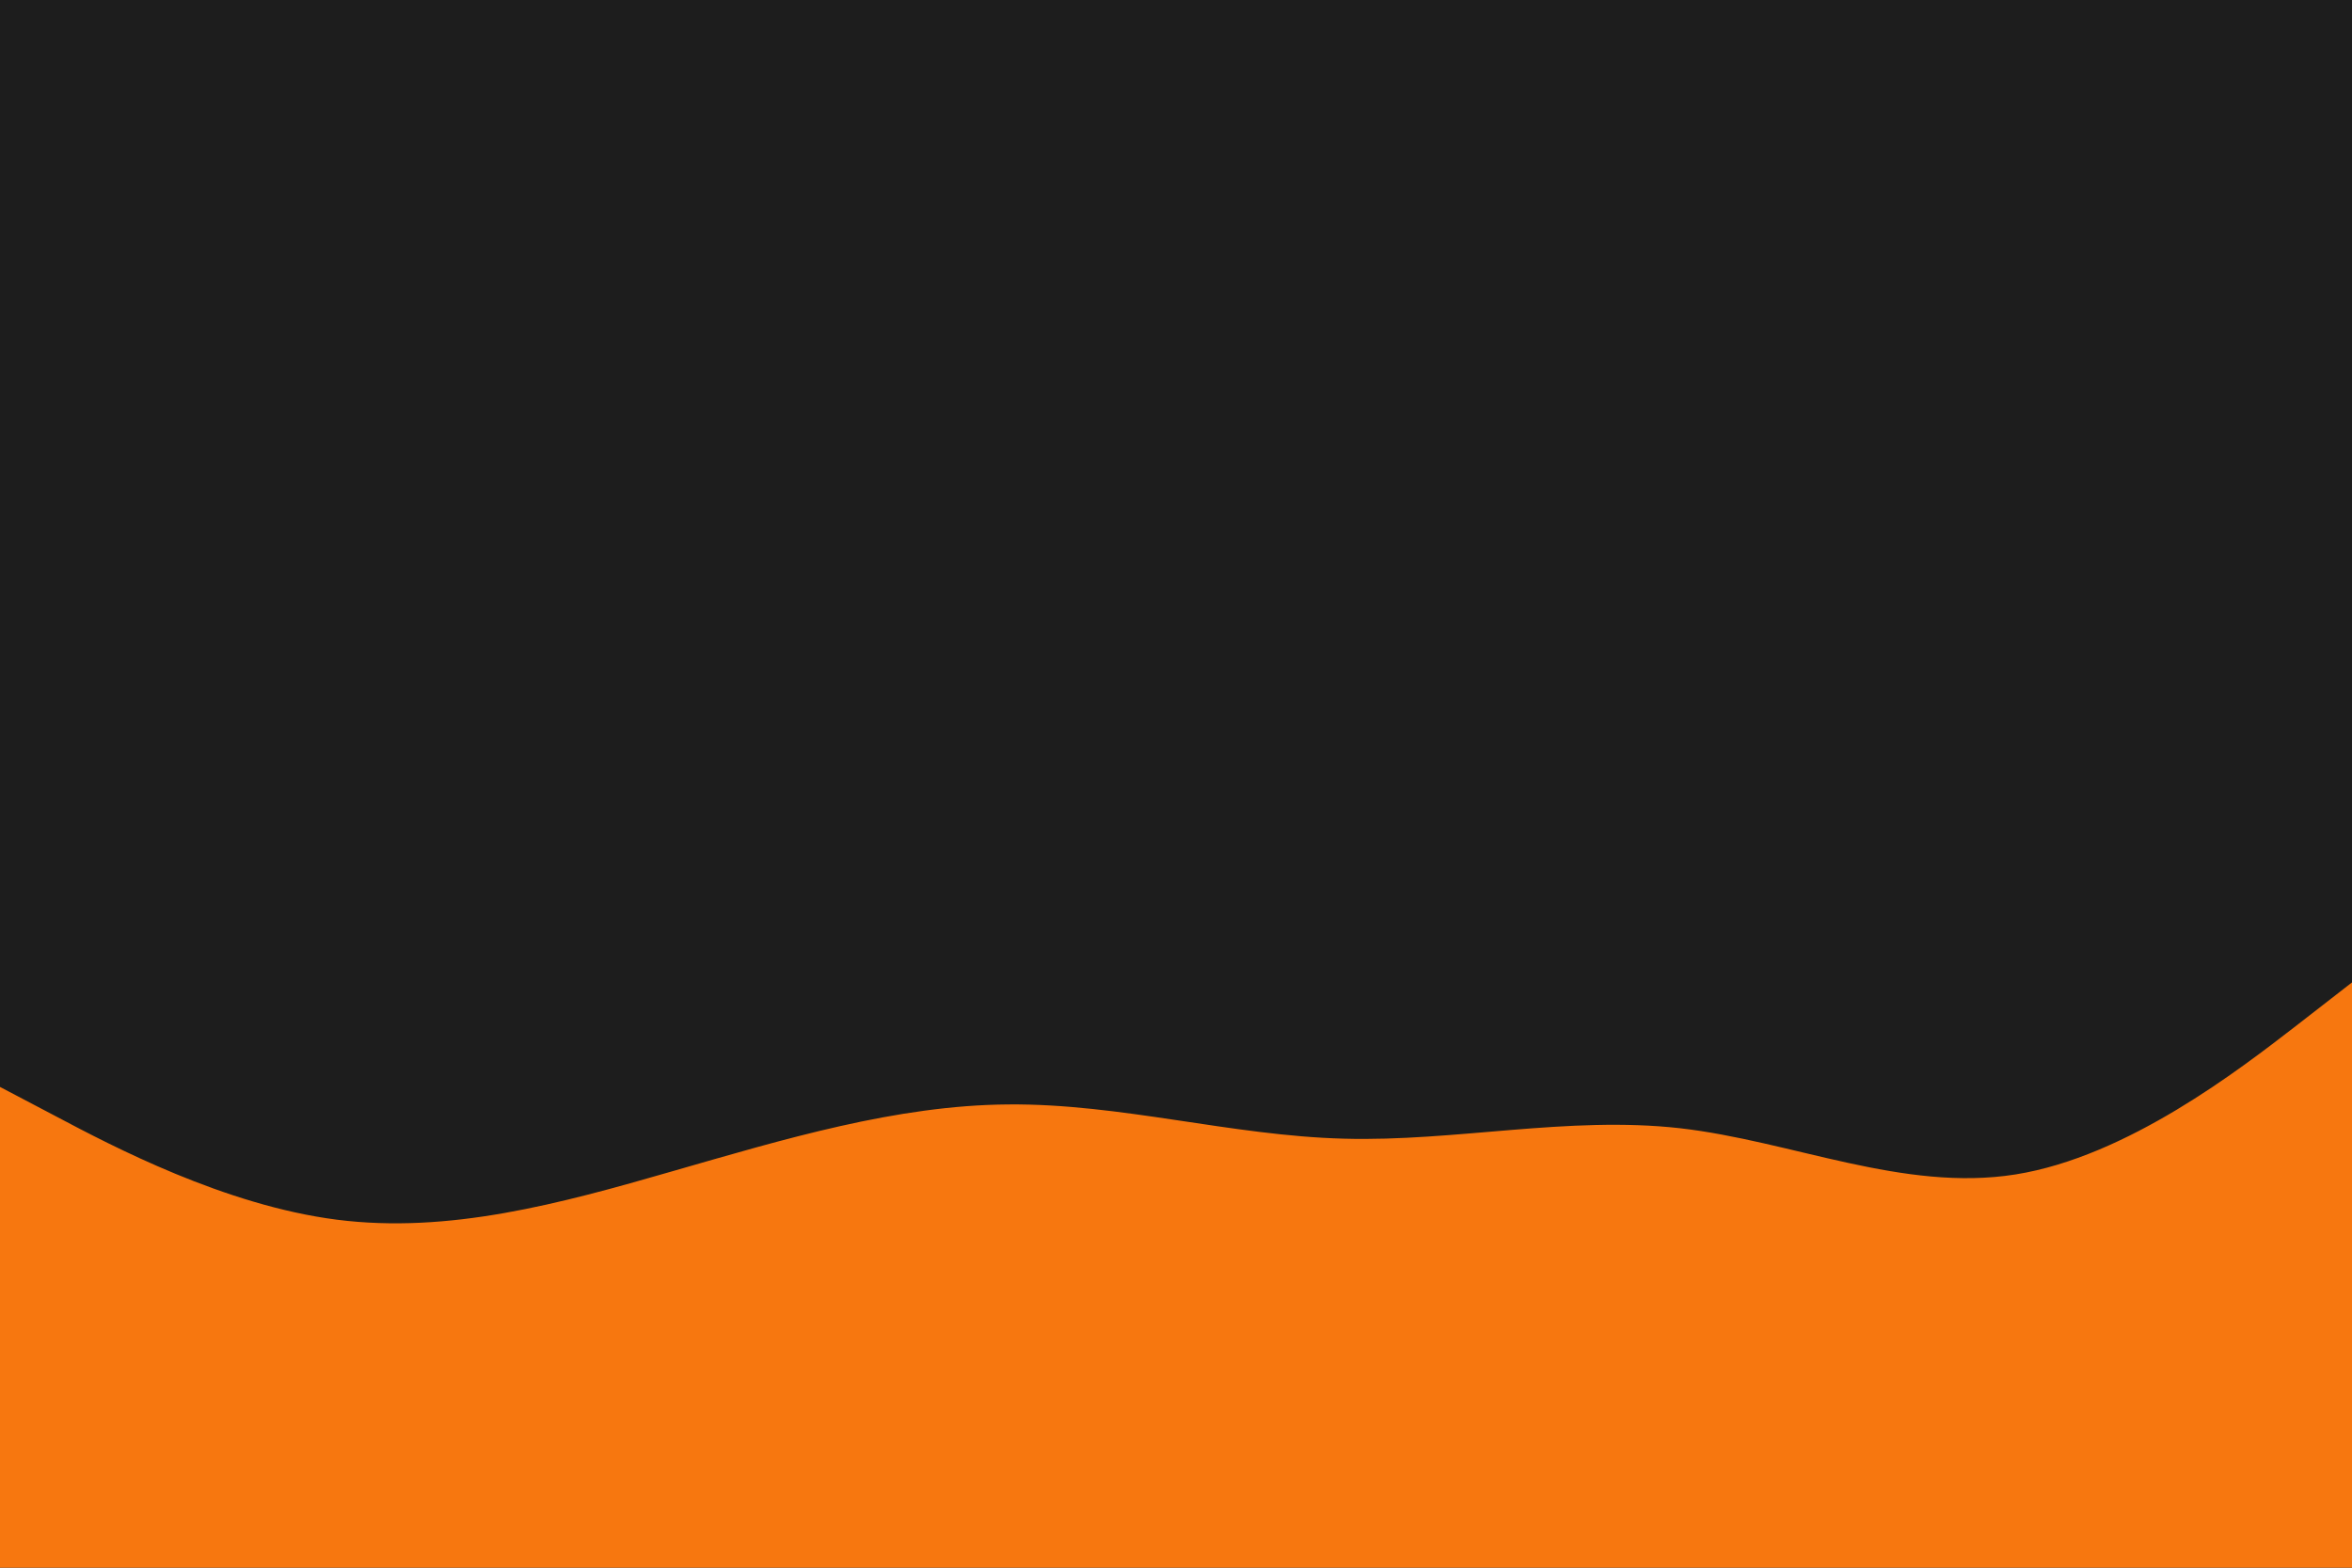 <svg id="visual" viewBox="0 0 900 600" width="900" height="600" xmlns="http://www.w3.org/2000/svg" xmlns:xlink="http://www.w3.org/1999/xlink" version="1.1"><rect x="0" y="0" width="900" height="600" fill="#1d1d1d"></rect><path d="M0 416L21.5 427.3C43 438.7 86 461.3 128.8 466.8C171.7 472.3 214.3 460.7 257.2 448.3C300 436 343 423 385.8 422.7C428.7 422.3 471.3 434.7 514.2 435.8C557 437 600 427 642.8 431.8C685.7 436.7 728.3 456.3 771.2 449.5C814 442.7 857 409.3 878.5 392.7L900 376L900 601L878.5 601C857 601 814 601 771.2 601C728.3 601 685.7 601 642.8 601C600 601 557 601 514.2 601C471.3 601 428.7 601 385.8 601C343 601 300 601 257.2 601C214.3 601 171.7 601 128.8 601C86 601 43 601 21.5 601L0 601Z" fill="#F7770F" stroke-linecap="round" stroke-linejoin="miter"></path></svg>